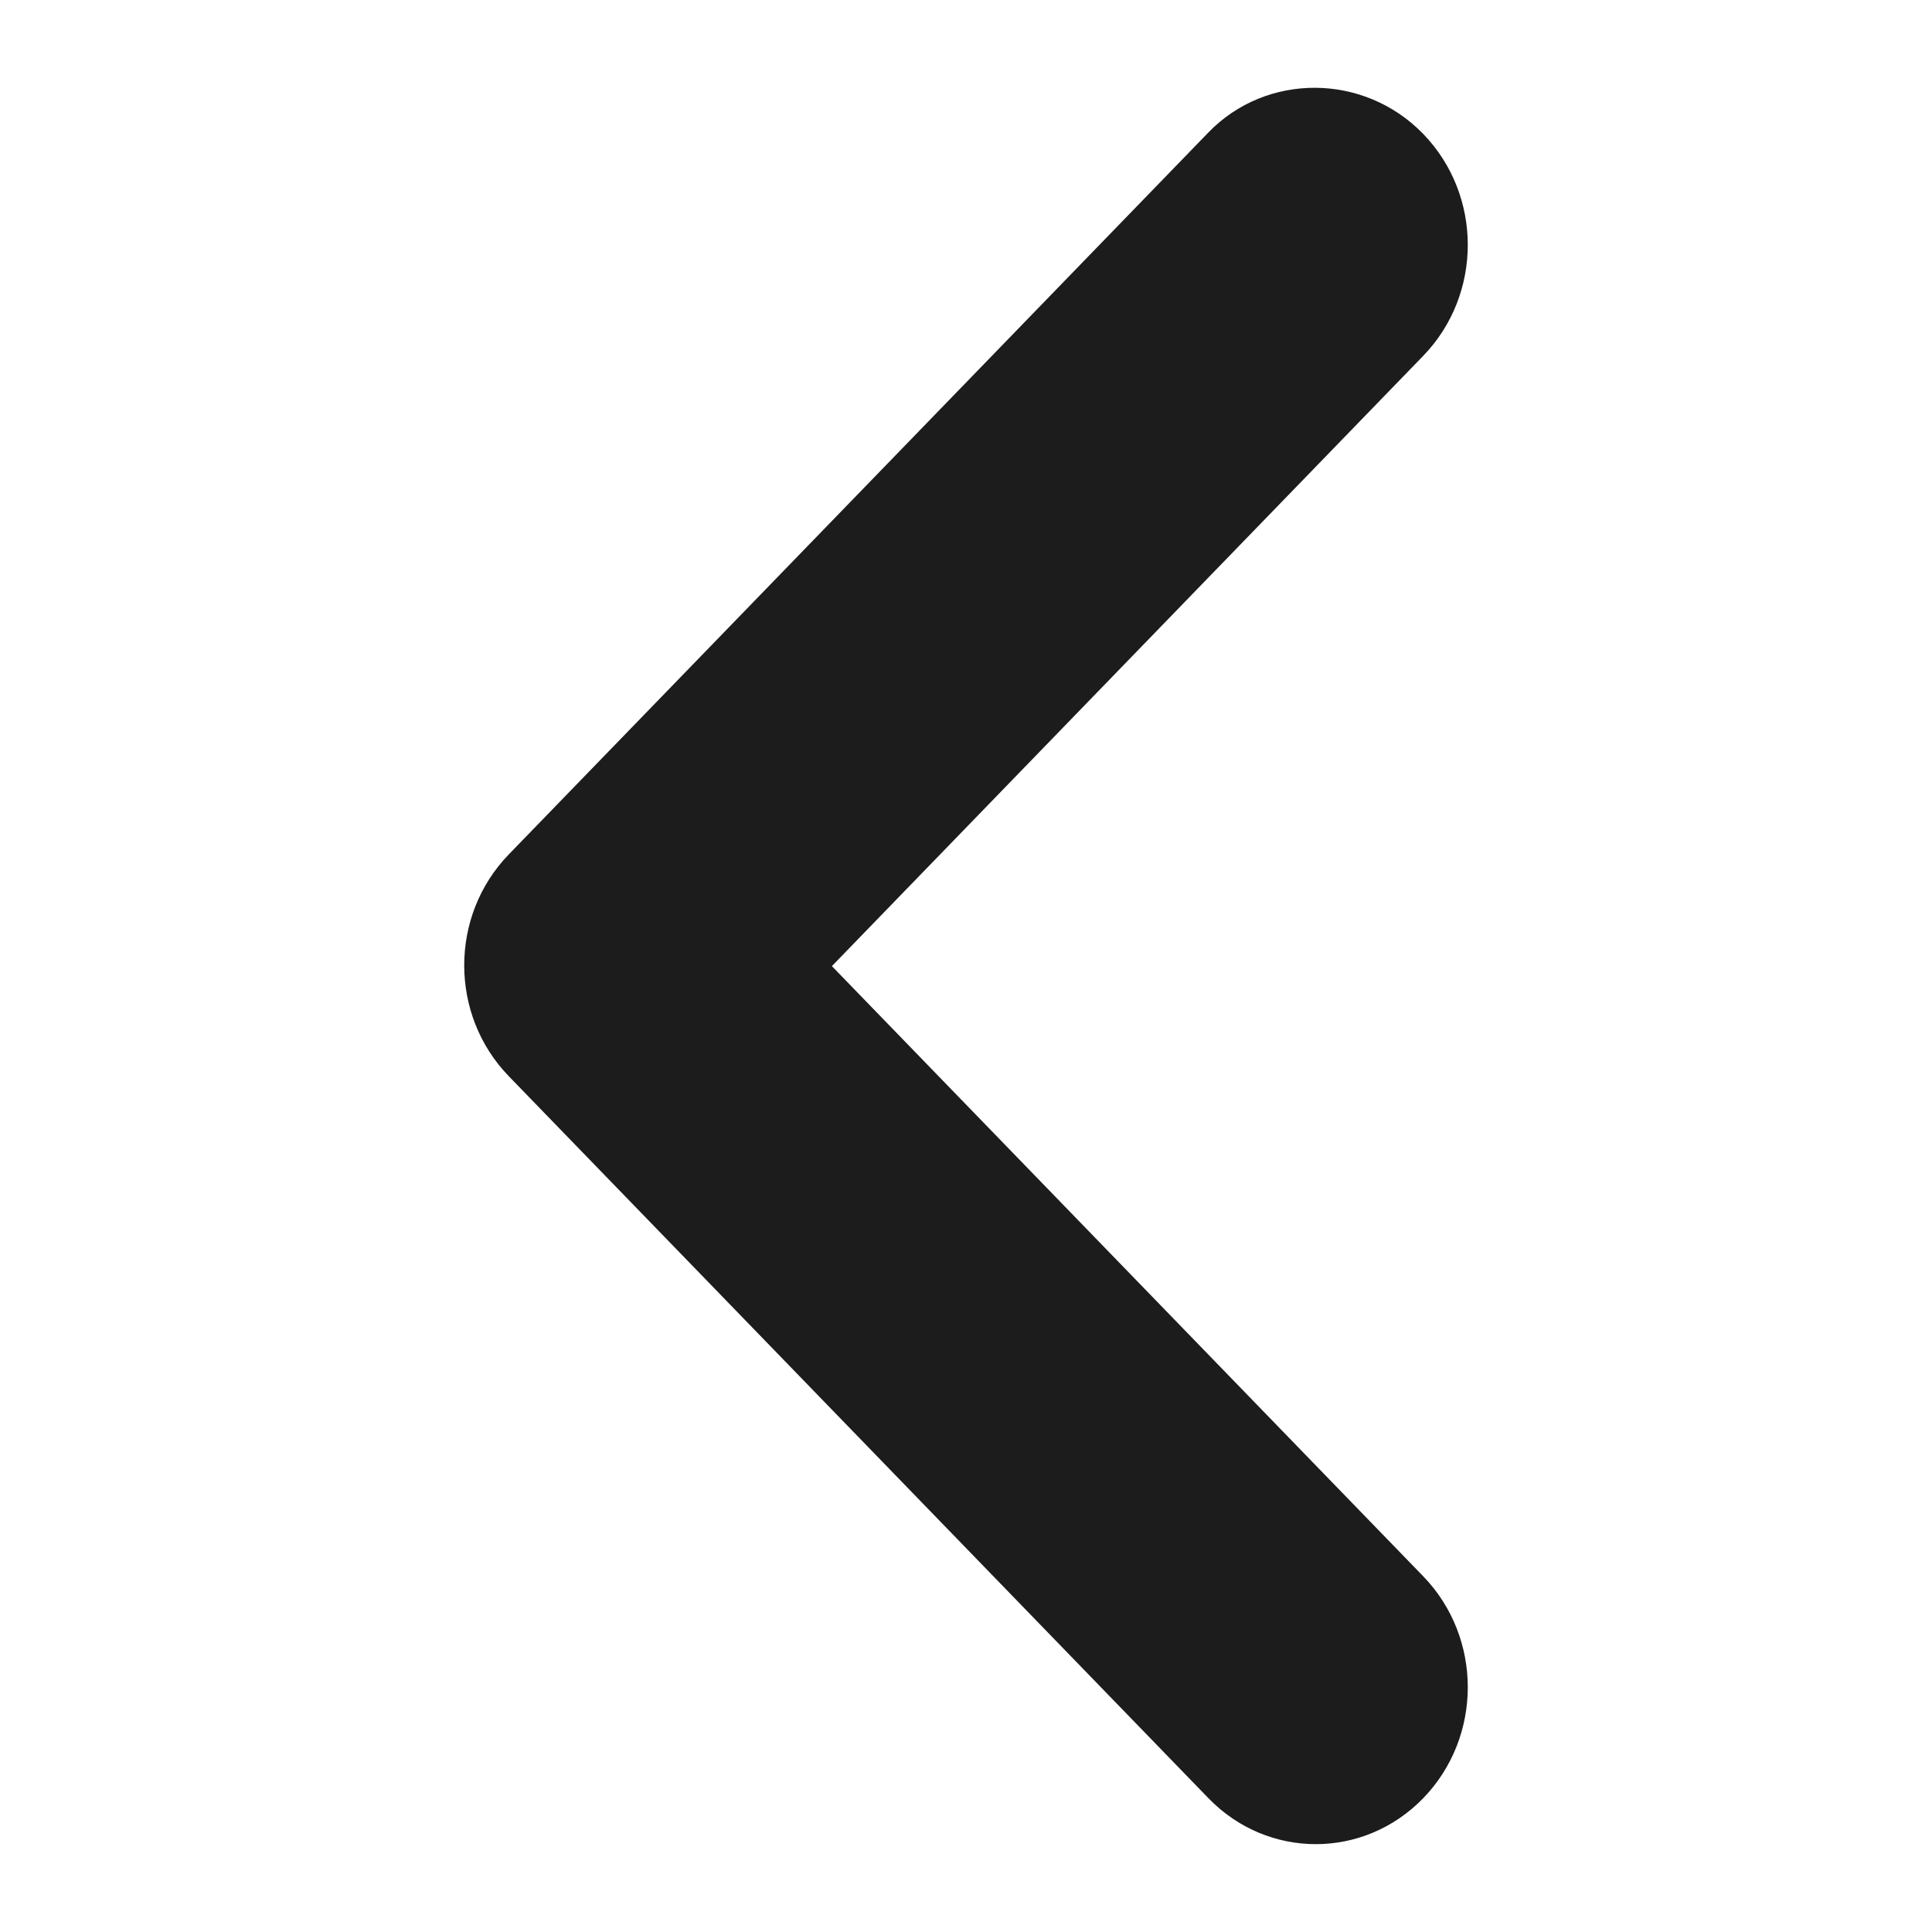 <svg xmlns="http://www.w3.org/2000/svg" xmlns:xlink="http://www.w3.org/1999/xlink" version="1.1" width="1000" height="1000" viewBox="0 0 1000 1000" xml:space="preserve">
<desc>Created with Fabric.js 3.5.0</desc>
<defs>
</defs>
<rect x="0" y="0" width="100%" height="100%" fill="#ffffff"/>
<g transform="matrix(-64.935 0 0 64.935 500 500)" id="615356">
<path style="stroke: none; stroke-width: 1; stroke-dasharray: none; stroke-linecap: butt; stroke-dashoffset: 0; stroke-linejoin: miter; stroke-miterlimit: 4; is-custom-font: none; font-file-url: none; fill: rgb(28,28,28); fill-rule: evenodd; opacity: 1;" vector-effect="non-scaling-stroke" transform=" translate(-4, -7)" d="M 0.355 0.368 C -0.118 0.857 -0.118 1.647 0.355 2.136 L 5.069 7.001 L 0.355 11.865 C -0.118 12.354 -0.118 13.144 0.355 13.633 C 0.829 14.122 1.595 14.122 2.068 13.633 L 7.645 7.878 C 8.118 7.389 8.118 6.6 7.645 6.111 L 2.068 0.356 C 1.607 -0.121 0.829 -0.121 0.355 0.368 Z" stroke-linecap="round"/>
</g>
</svg>